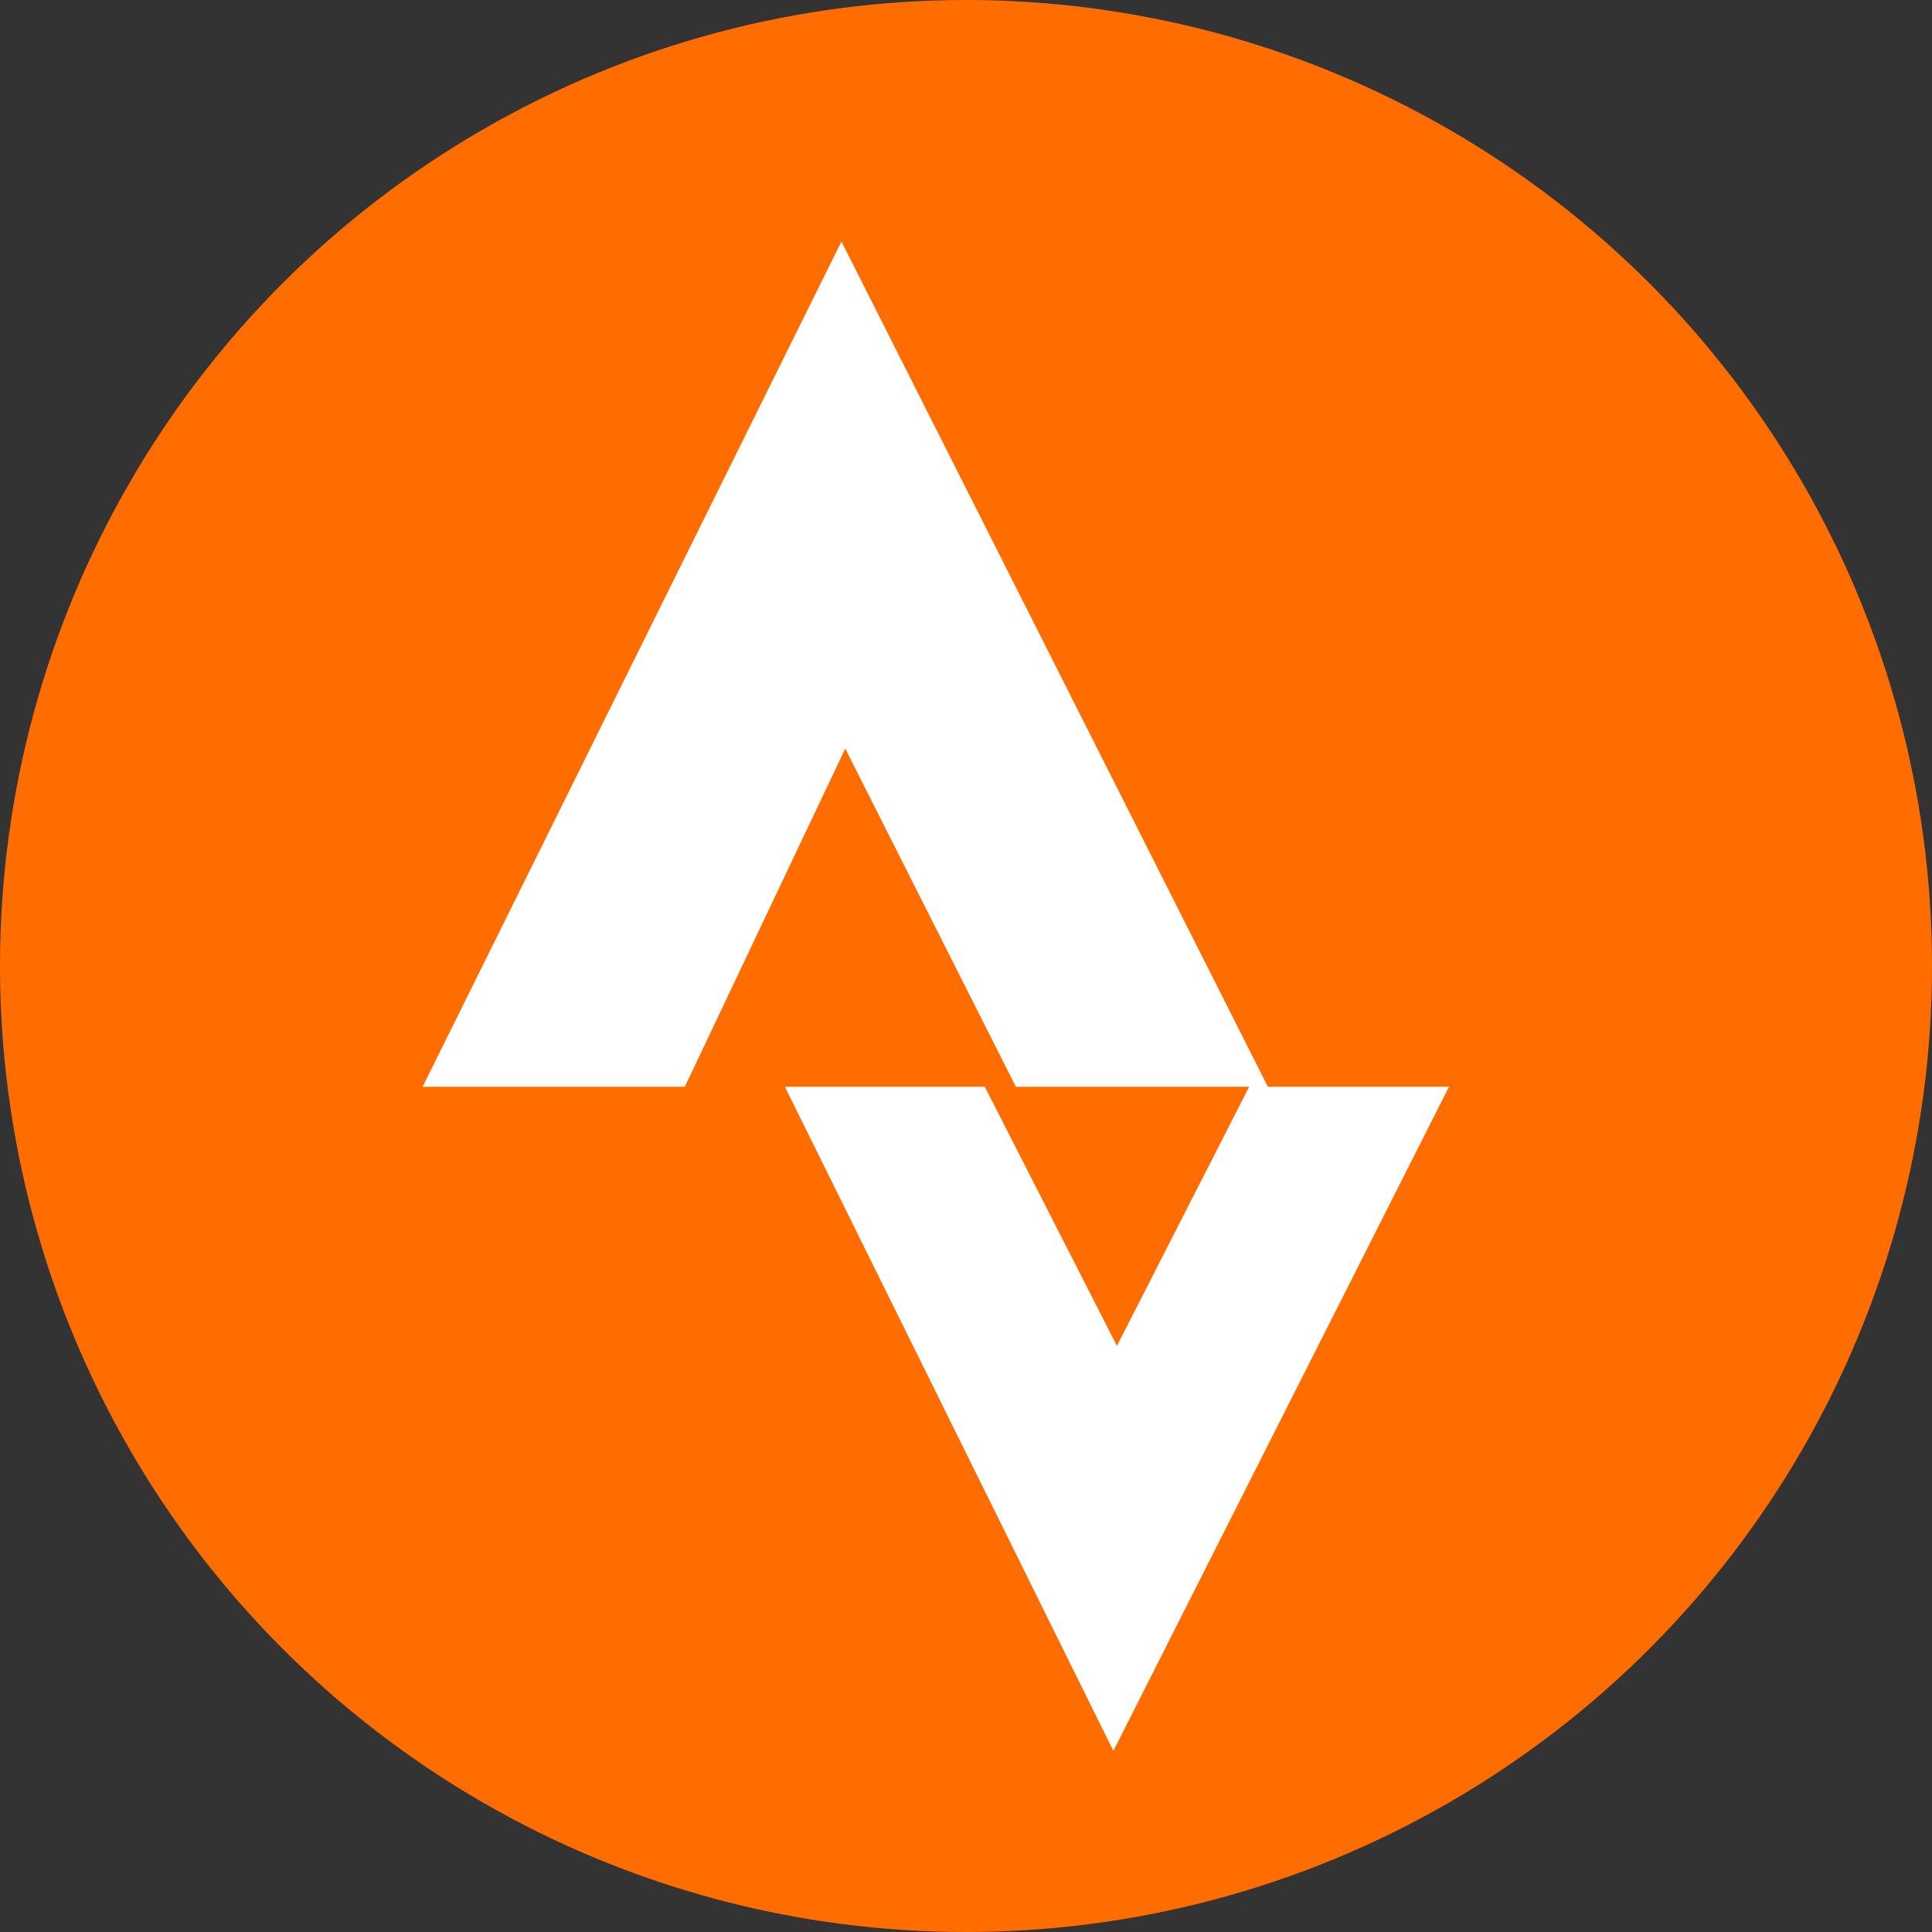 <?xml version="1.0" encoding="UTF-8"?>
<svg width="32px" height="32px" viewBox="0 0 32 32" version="1.1" xmlns="http://www.w3.org/2000/svg" xmlns:xlink="http://www.w3.org/1999/xlink">
    <rect x="0" y="0" width="32" height="32" fill="#333333" stroke="none"/>
    <title>icon-strava</title>
    <g id="Symbols" stroke="none" stroke-width="1" fill="none" fill-rule="evenodd">
        <g id="icon/icon-strava" transform="translate(-1, 0)">
            <g id="icon-strava" transform="translate(1, 0)">
                <circle id="Oval" fill="#FF6C00" cx="16" cy="16" r="16"></circle>
                <path d="M16.826,18 L14,12.399 L11.343,18 L7,18 L13.937,4 L21,18 L24,18 L18.441,29 L13,18 L16.311,18 L18.5,22.292 L20.69,18 L16.826,18 Z" id="Combined-Shape" fill="#FFFFFF"></path>
            </g>
        </g>
    </g>
</svg>